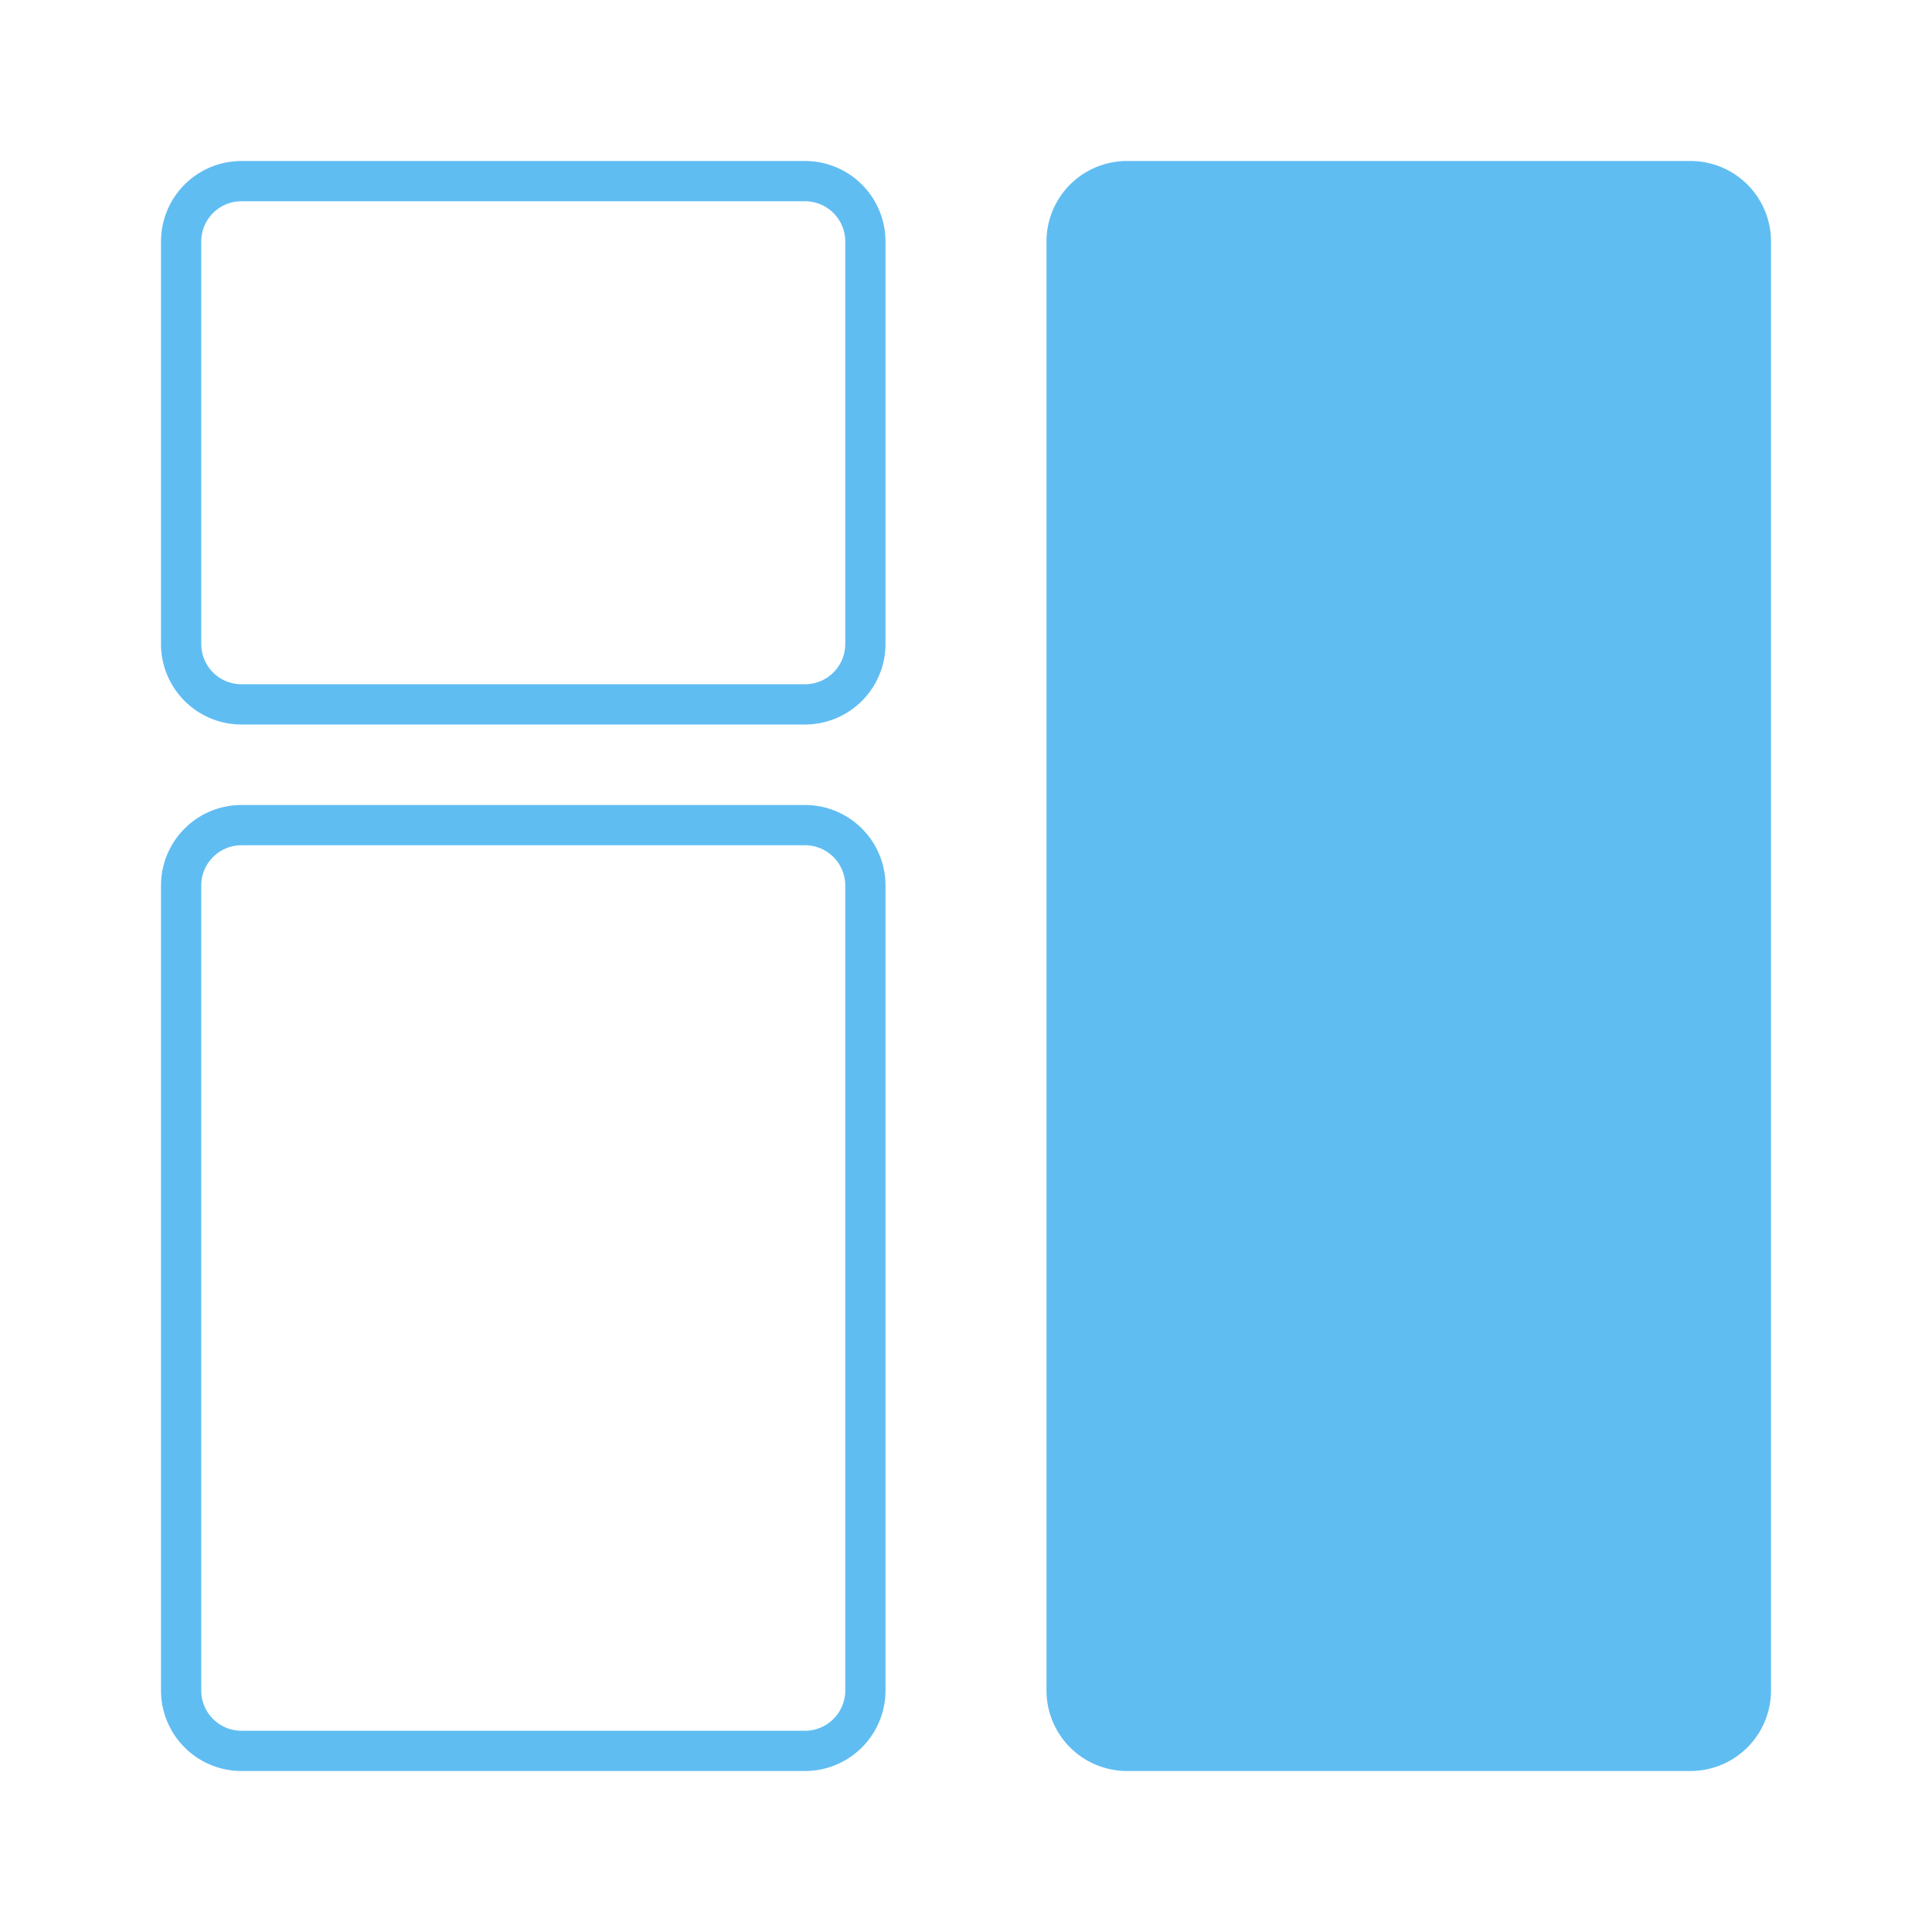 <svg id="dashboard" xmlns="http://www.w3.org/2000/svg" viewBox="0 0 48 48"><defs><style>.cls-1{fill:#60bdf2;}</style></defs><title>Dashboard</title><rect class="cls-1" x="26.5" y="4.5" width="17" height="39" rx="1.5" ry="1.5"/><path class="cls-1" d="M42,5a1,1,0,0,1,1,1V42a1,1,0,0,1-1,1H28a1,1,0,0,1-1-1V6a1,1,0,0,1,1-1H42m0-1H28a2,2,0,0,0-2,2V42a2,2,0,0,0,2,2H42a2,2,0,0,0,2-2V6a2,2,0,0,0-2-2Z"/><path class="cls-1" d="M20,5a1,1,0,0,1,1,1V16a1,1,0,0,1-1,1H6a1,1,0,0,1-1-1V6A1,1,0,0,1,6,5H20m0-1H6A2,2,0,0,0,4,6V16a2,2,0,0,0,2,2H20a2,2,0,0,0,2-2V6a2,2,0,0,0-2-2Z"/><path class="cls-1" d="M20,21a1,1,0,0,1,1,1V42a1,1,0,0,1-1,1H6a1,1,0,0,1-1-1V22a1,1,0,0,1,1-1H20m0-1H6a2,2,0,0,0-2,2V42a2,2,0,0,0,2,2H20a2,2,0,0,0,2-2V22a2,2,0,0,0-2-2Z"/></svg>
